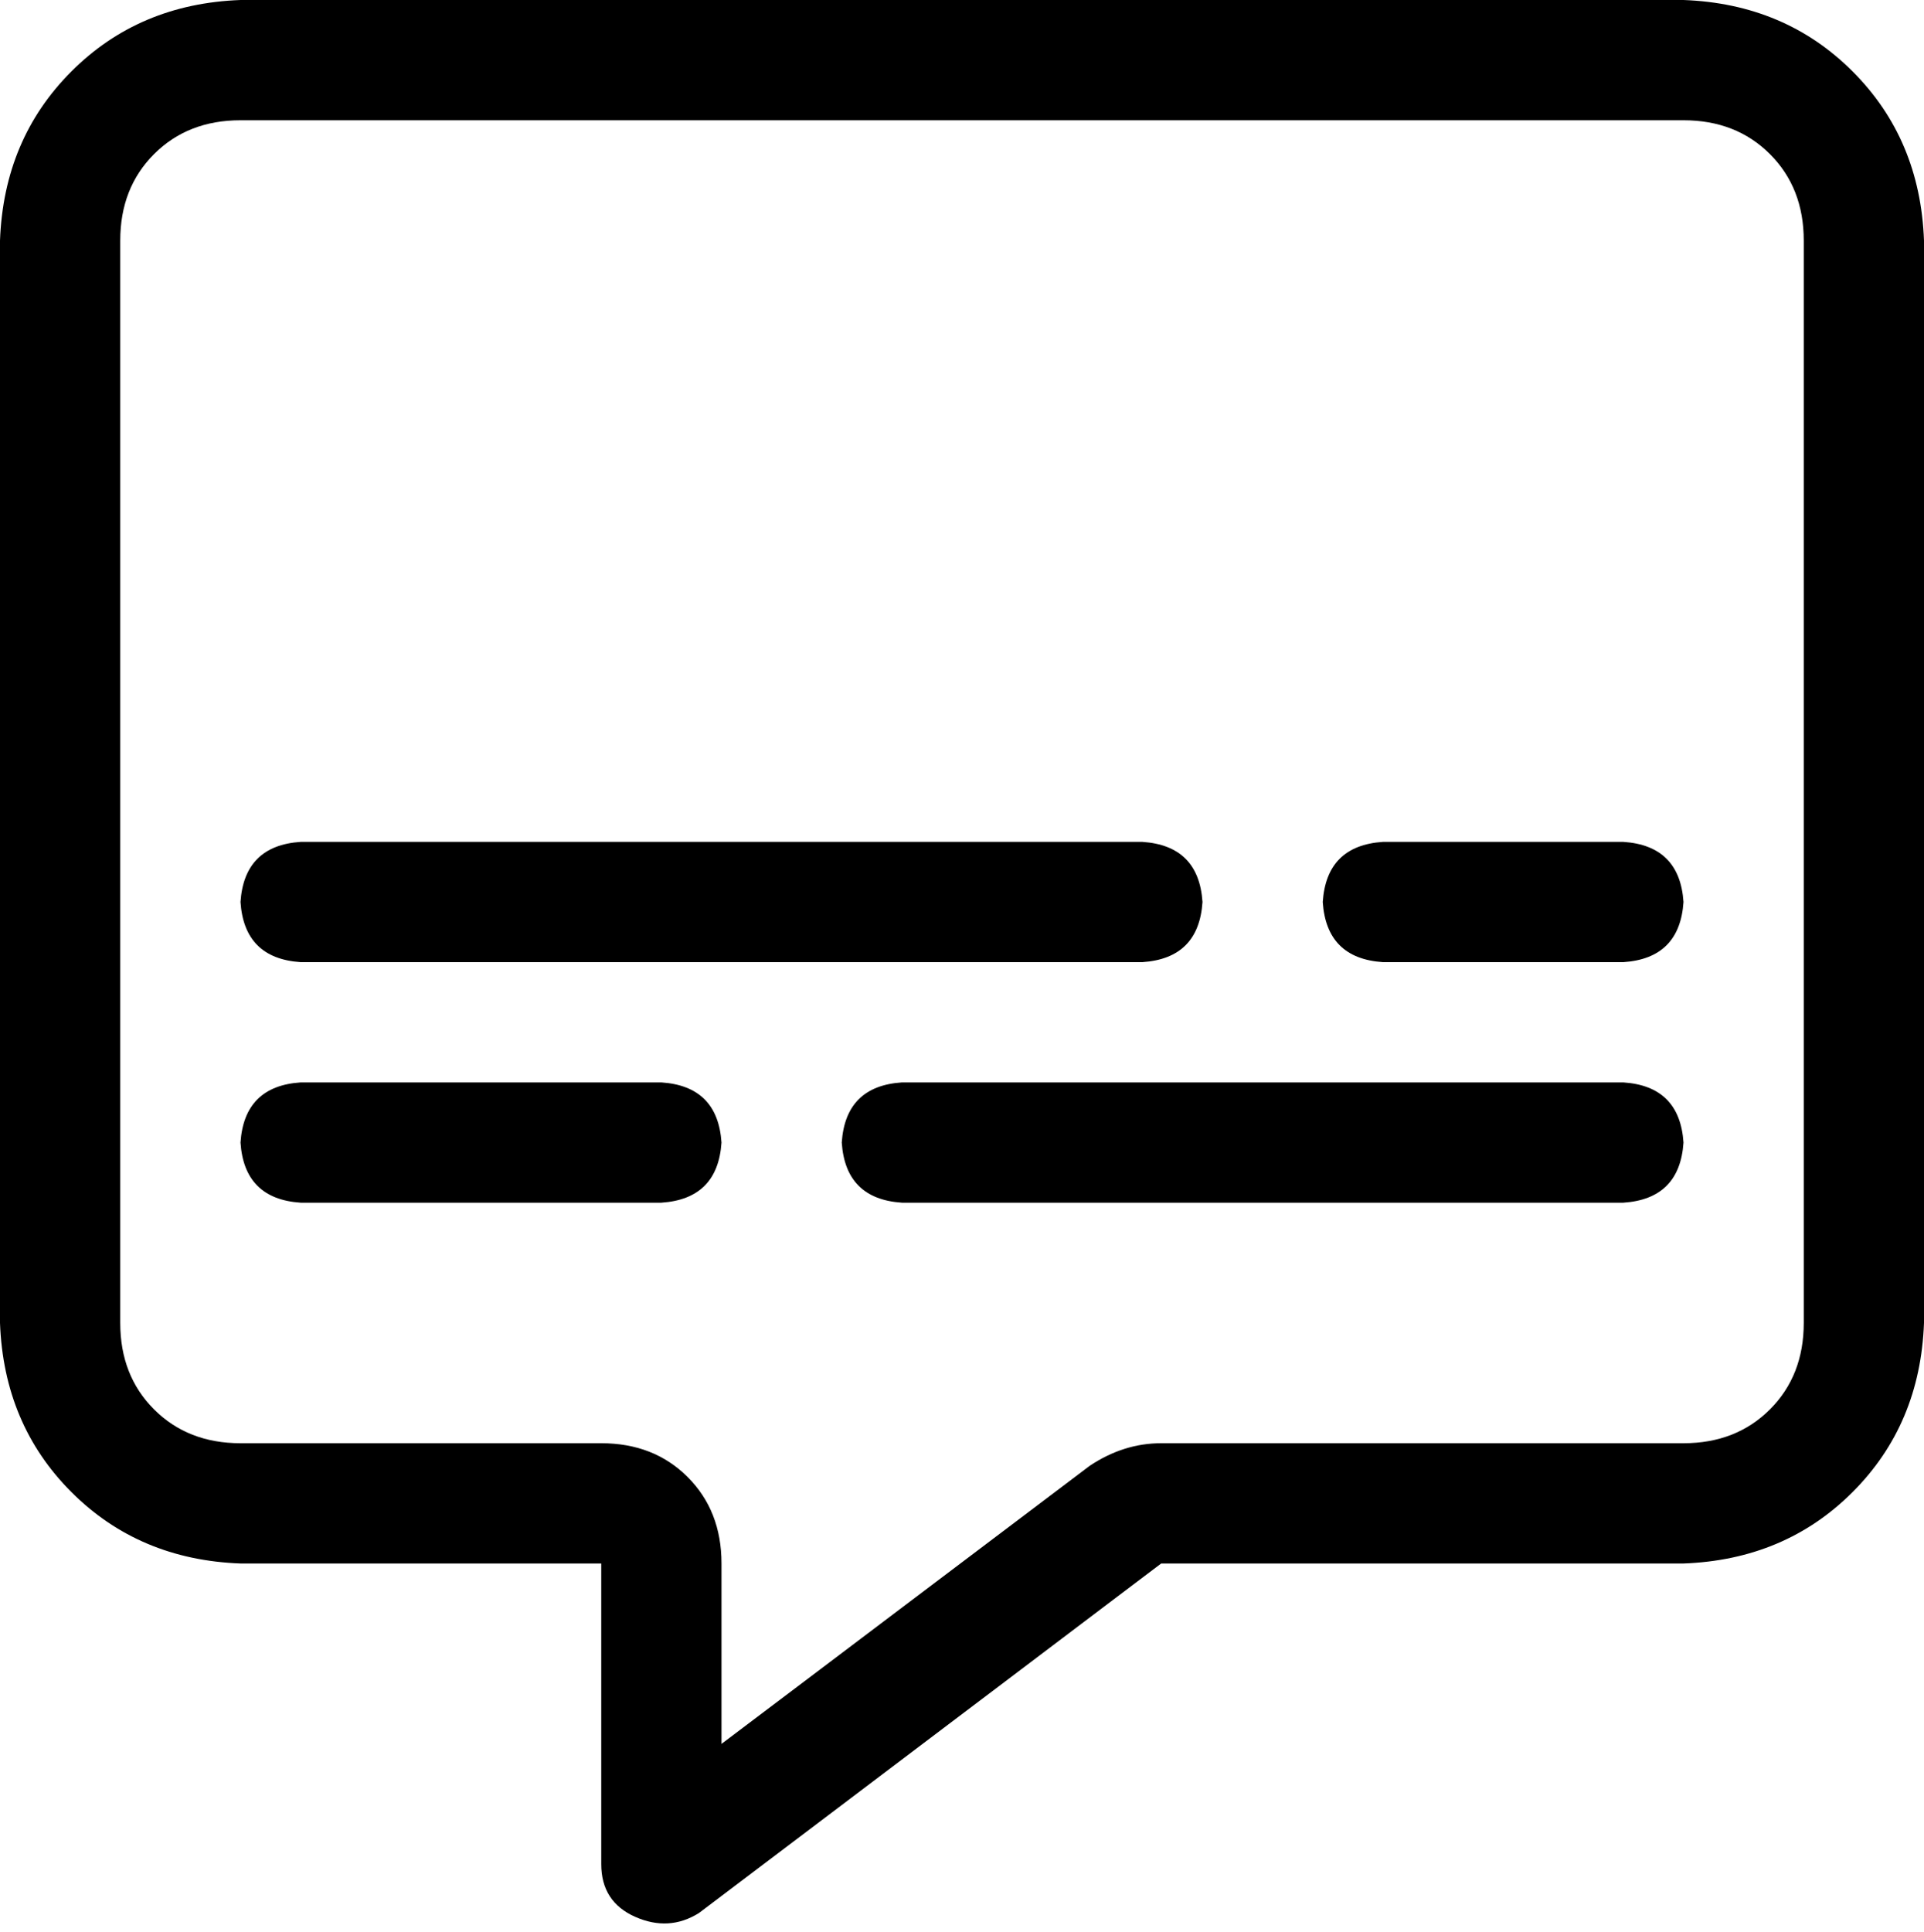 <svg xmlns="http://www.w3.org/2000/svg" viewBox="0 0 512 514">
    <path d="M 192 416 Q 192 402 183 393 L 183 393 Q 174 384 160 384 L 64 384 Q 50 384 41 375 Q 32 366 32 352 L 32 64 Q 32 50 41 41 Q 50 32 64 32 L 448 32 Q 462 32 471 41 Q 480 50 480 64 L 480 352 Q 480 366 471 375 Q 462 384 448 384 L 309 384 Q 299 384 290 390 L 192 464 L 192 416 L 192 416 Z M 64 0 Q 37 1 19 19 L 19 19 Q 1 37 0 64 L 0 352 Q 1 379 19 397 Q 37 415 64 416 L 128 416 L 160 416 L 160 448 L 160 496 Q 160 506 169 510 Q 178 514 186 509 L 309 416 L 448 416 Q 475 415 493 397 Q 511 379 512 352 L 512 64 Q 511 37 493 19 Q 475 1 448 0 L 64 0 L 64 0 Z M 80 224 Q 65 225 64 240 Q 65 255 80 256 L 304 256 Q 319 255 320 240 Q 319 225 304 224 L 80 224 L 80 224 Z M 368 224 Q 353 225 352 240 Q 353 255 368 256 L 432 256 Q 447 255 448 240 Q 447 225 432 224 L 368 224 L 368 224 Z M 80 288 Q 65 289 64 304 Q 65 319 80 320 L 176 320 Q 191 319 192 304 Q 191 289 176 288 L 80 288 L 80 288 Z M 240 288 Q 225 289 224 304 Q 225 319 240 320 L 432 320 Q 447 319 448 304 Q 447 289 432 288 L 240 288 L 240 288 Z"/>
</svg>
